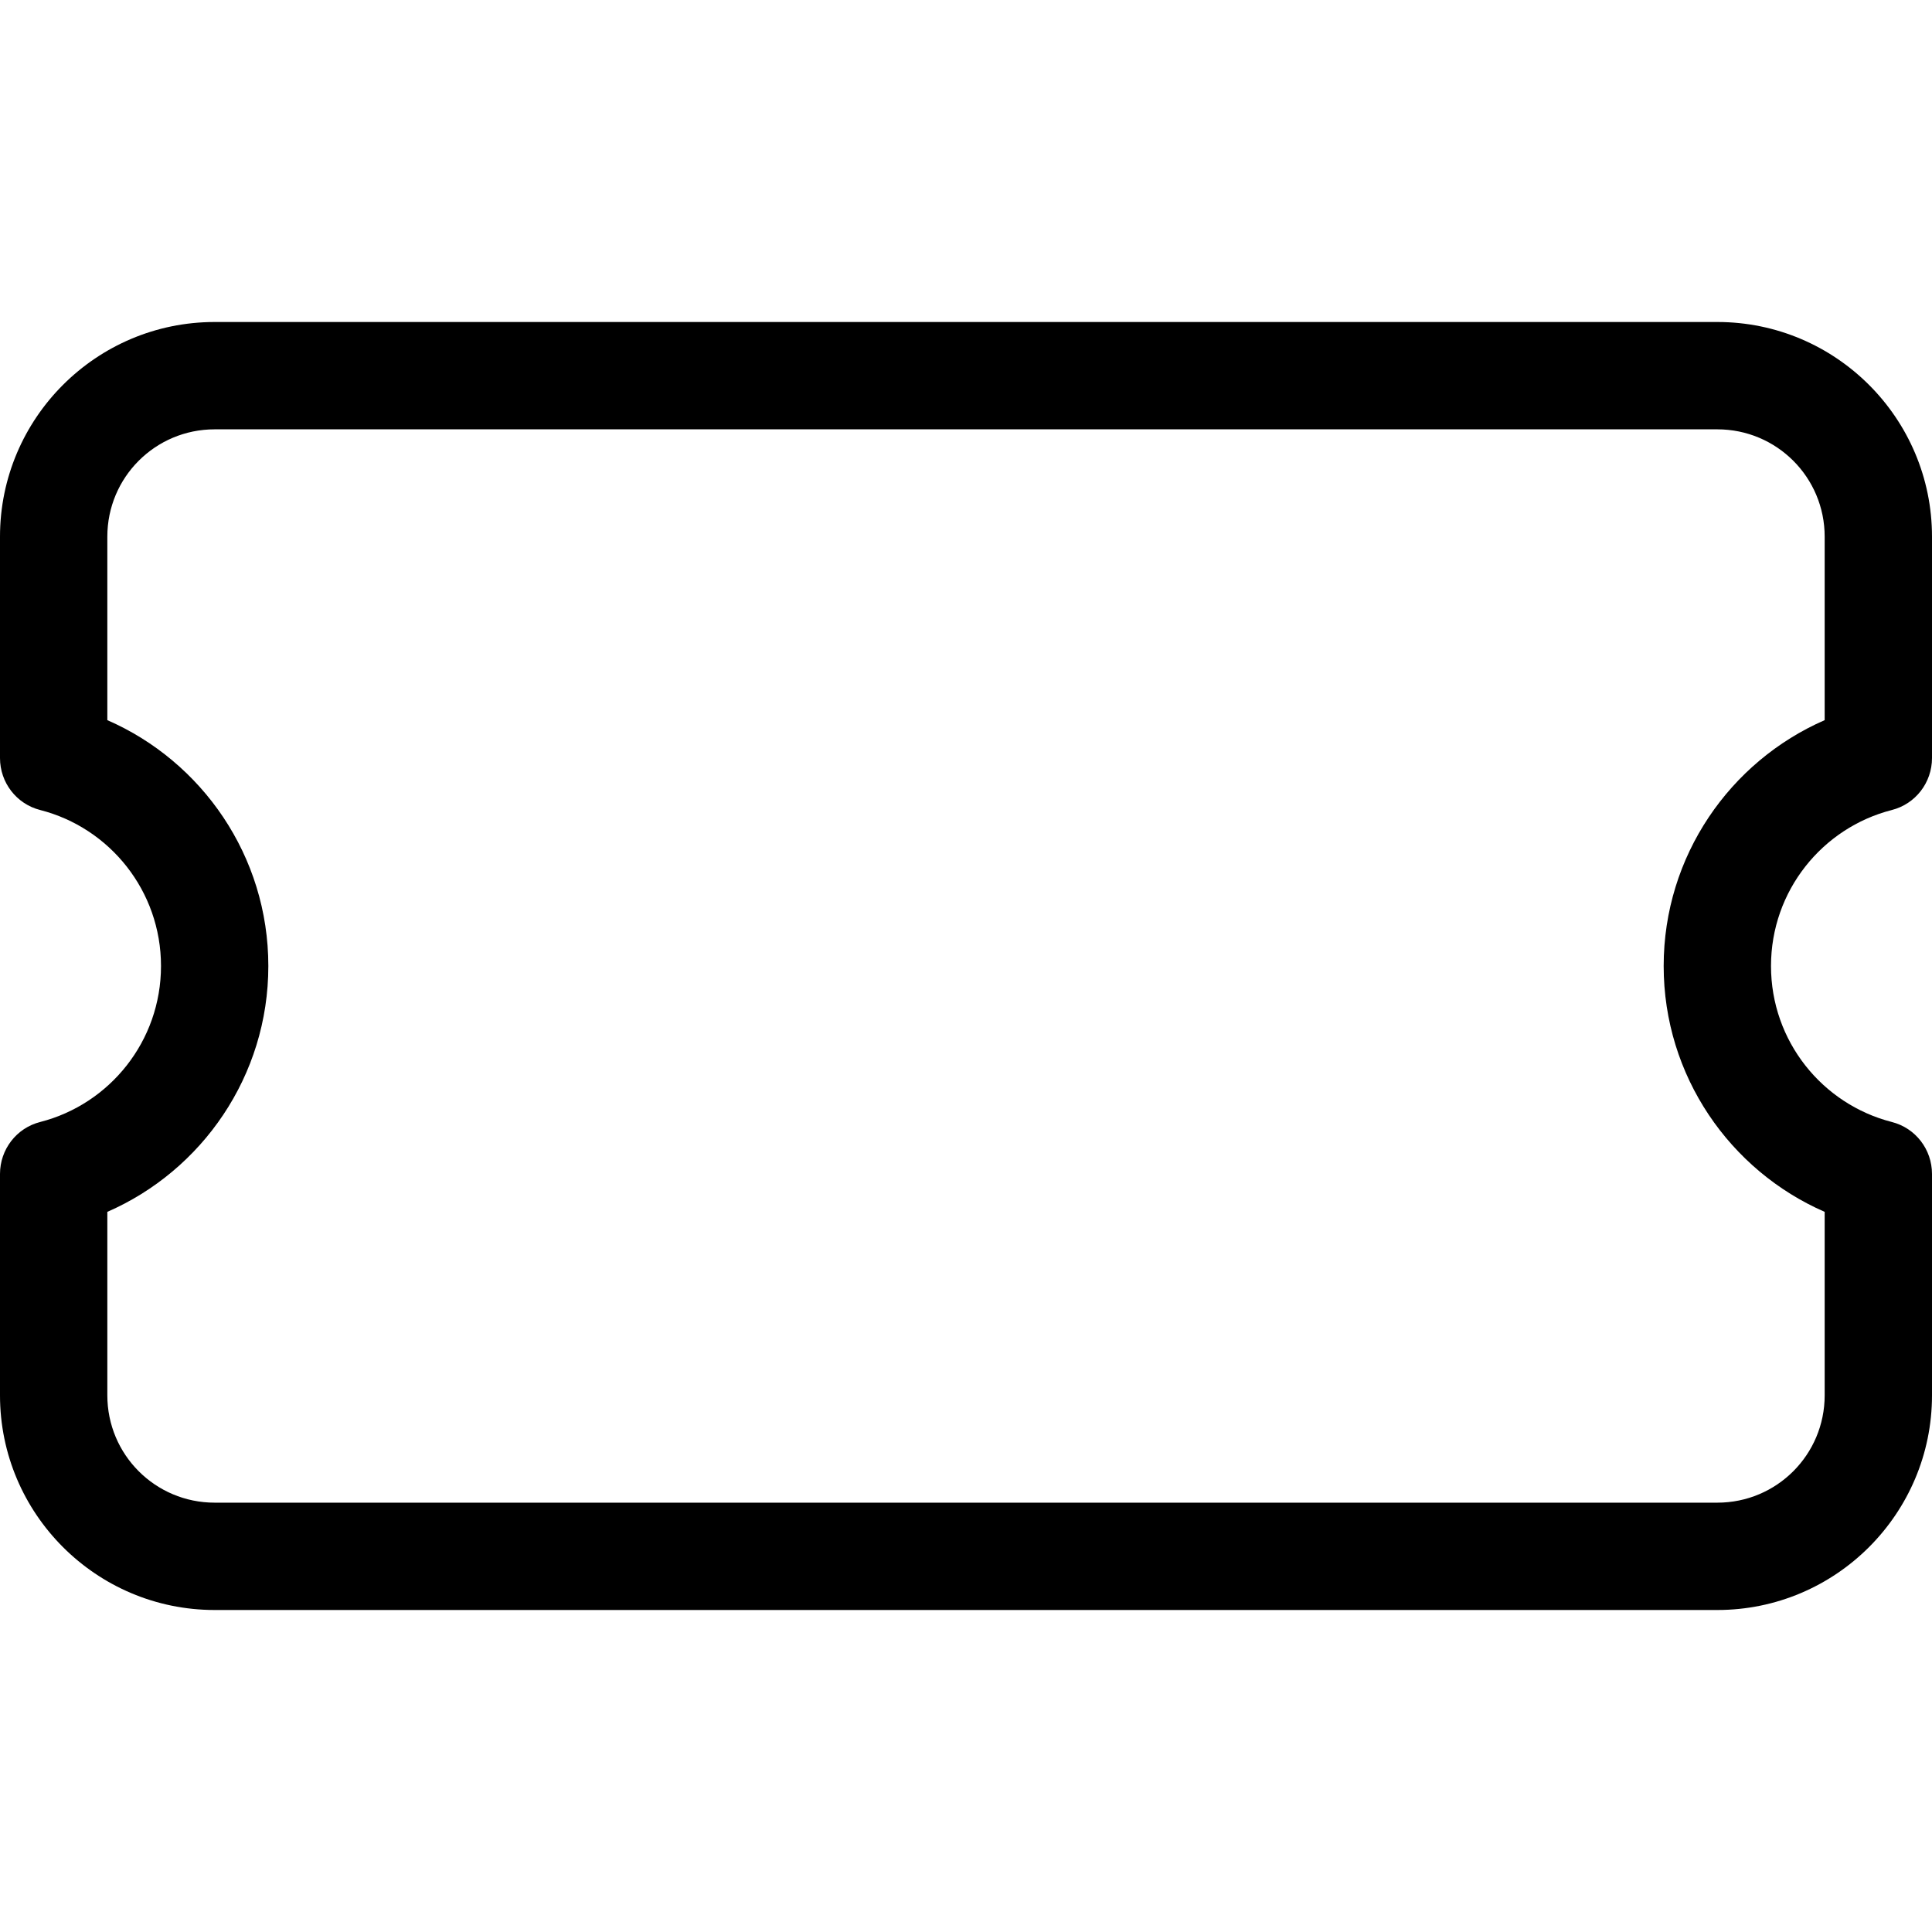 <svg xmlns="http://www.w3.org/2000/svg" width="24" height="24" viewBox="0 0 576 512"><path d="M0 128C0 92.7 28.7 64 64 64l448 0c35.3 0 64 28.7 64 64l0 66c0 7.3-4.9 13.7-12 15.5c-20.7 5.3-36 24.1-36 46.5s15.3 41.2 36 46.5c7.1 1.8 12 8.2 12 15.5l0 66c0 35.3-28.7 64-64 64L64 448c-35.3 0-64-28.7-64-64l0-66c0-7.3 4.9-13.7 12-15.5c20.7-5.3 36-24.1 36-46.5s-15.3-41.2-36-46.5C4.9 207.7 0 201.3 0 194l0-66zM64 96c-17.7 0-32 14.3-32 32l0 54.7C60.2 195 80 223.2 80 256s-19.8 61-48 73.3L32 384c0 17.7 14.3 32 32 32l448 0c17.7 0 32-14.3 32-32l0-54.7c-28.2-12.3-48-40.5-48-73.3s19.8-61 48-73.3l0-54.7c0-17.7-14.3-32-32-32L64 96z"/></svg>